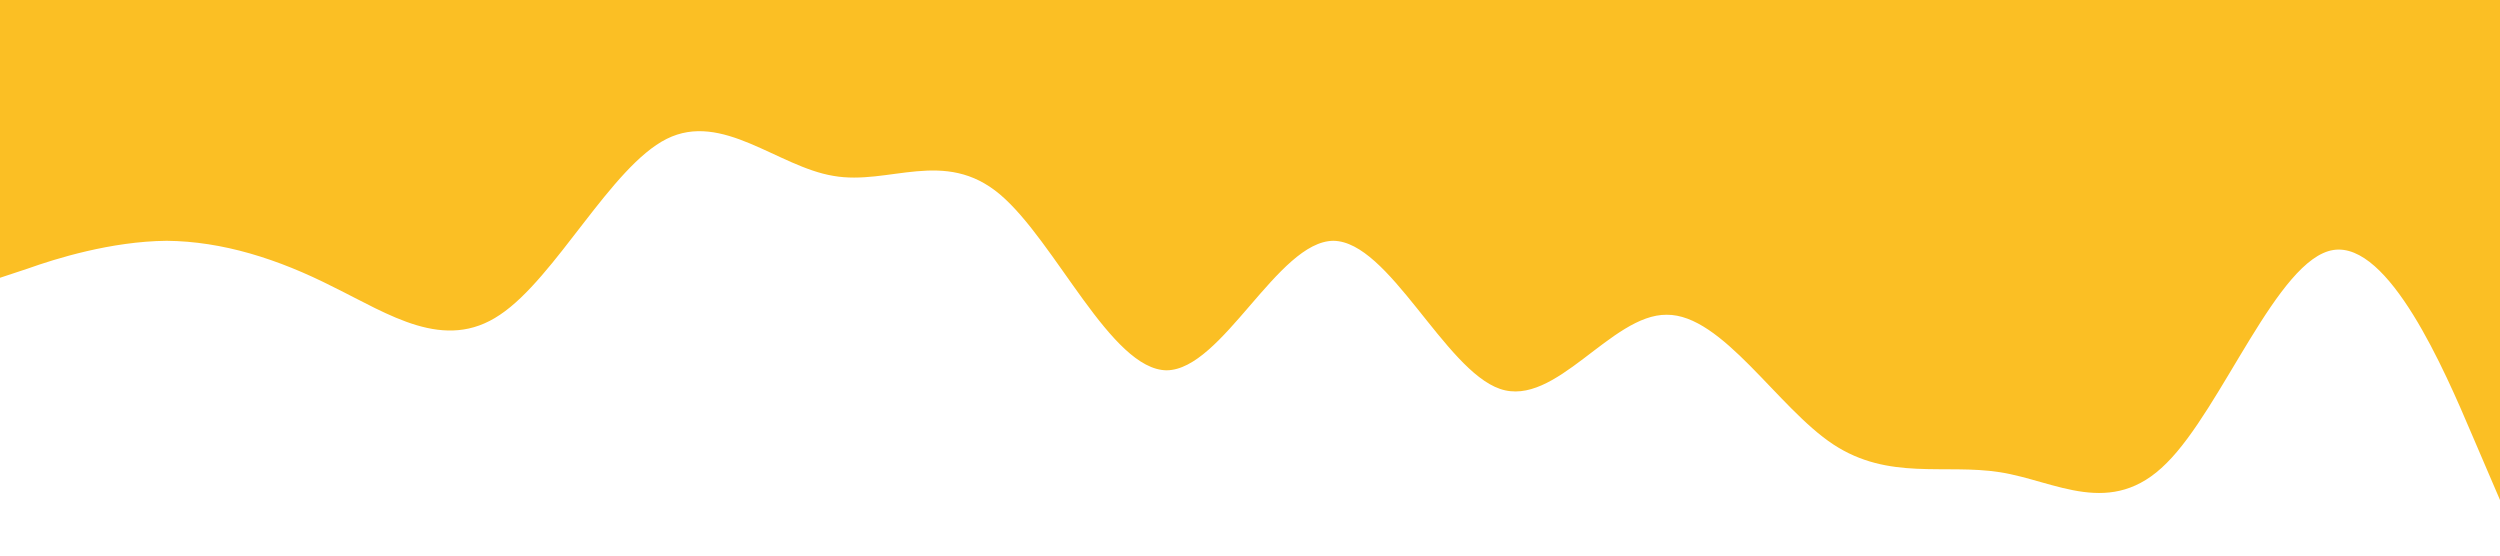 <?xml version="1.0" standalone="no"?><svg xmlns="http://www.w3.org/2000/svg" viewBox="0 0 1440 320"><path fill="#fbbf24" fill-opacity="1" d="M0,160L16,154.7C32,149,64,139,96,138.7C128,139,160,149,192,165.3C224,181,256,203,288,181.3C320,160,352,96,384,80C416,64,448,96,480,101.3C512,107,544,85,576,112C608,139,640,213,672,213.3C704,213,736,139,768,138.7C800,139,832,213,864,224C896,235,928,181,960,181.3C992,181,1024,235,1056,256C1088,277,1120,267,1152,272C1184,277,1216,299,1248,266.7C1280,235,1312,149,1344,144C1376,139,1408,213,1424,250.7L1440,288L1440,0L1424,0C1408,0,1376,0,1344,0C1312,0,1280,0,1248,0C1216,0,1184,0,1152,0C1120,0,1088,0,1056,0C1024,0,992,0,960,0C928,0,896,0,864,0C832,0,800,0,768,0C736,0,704,0,672,0C640,0,608,0,576,0C544,0,512,0,480,0C448,0,416,0,384,0C352,0,320,0,288,0C256,0,224,0,192,0C160,0,128,0,96,0C64,0,32,0,16,0L0,0Z"></path></svg>